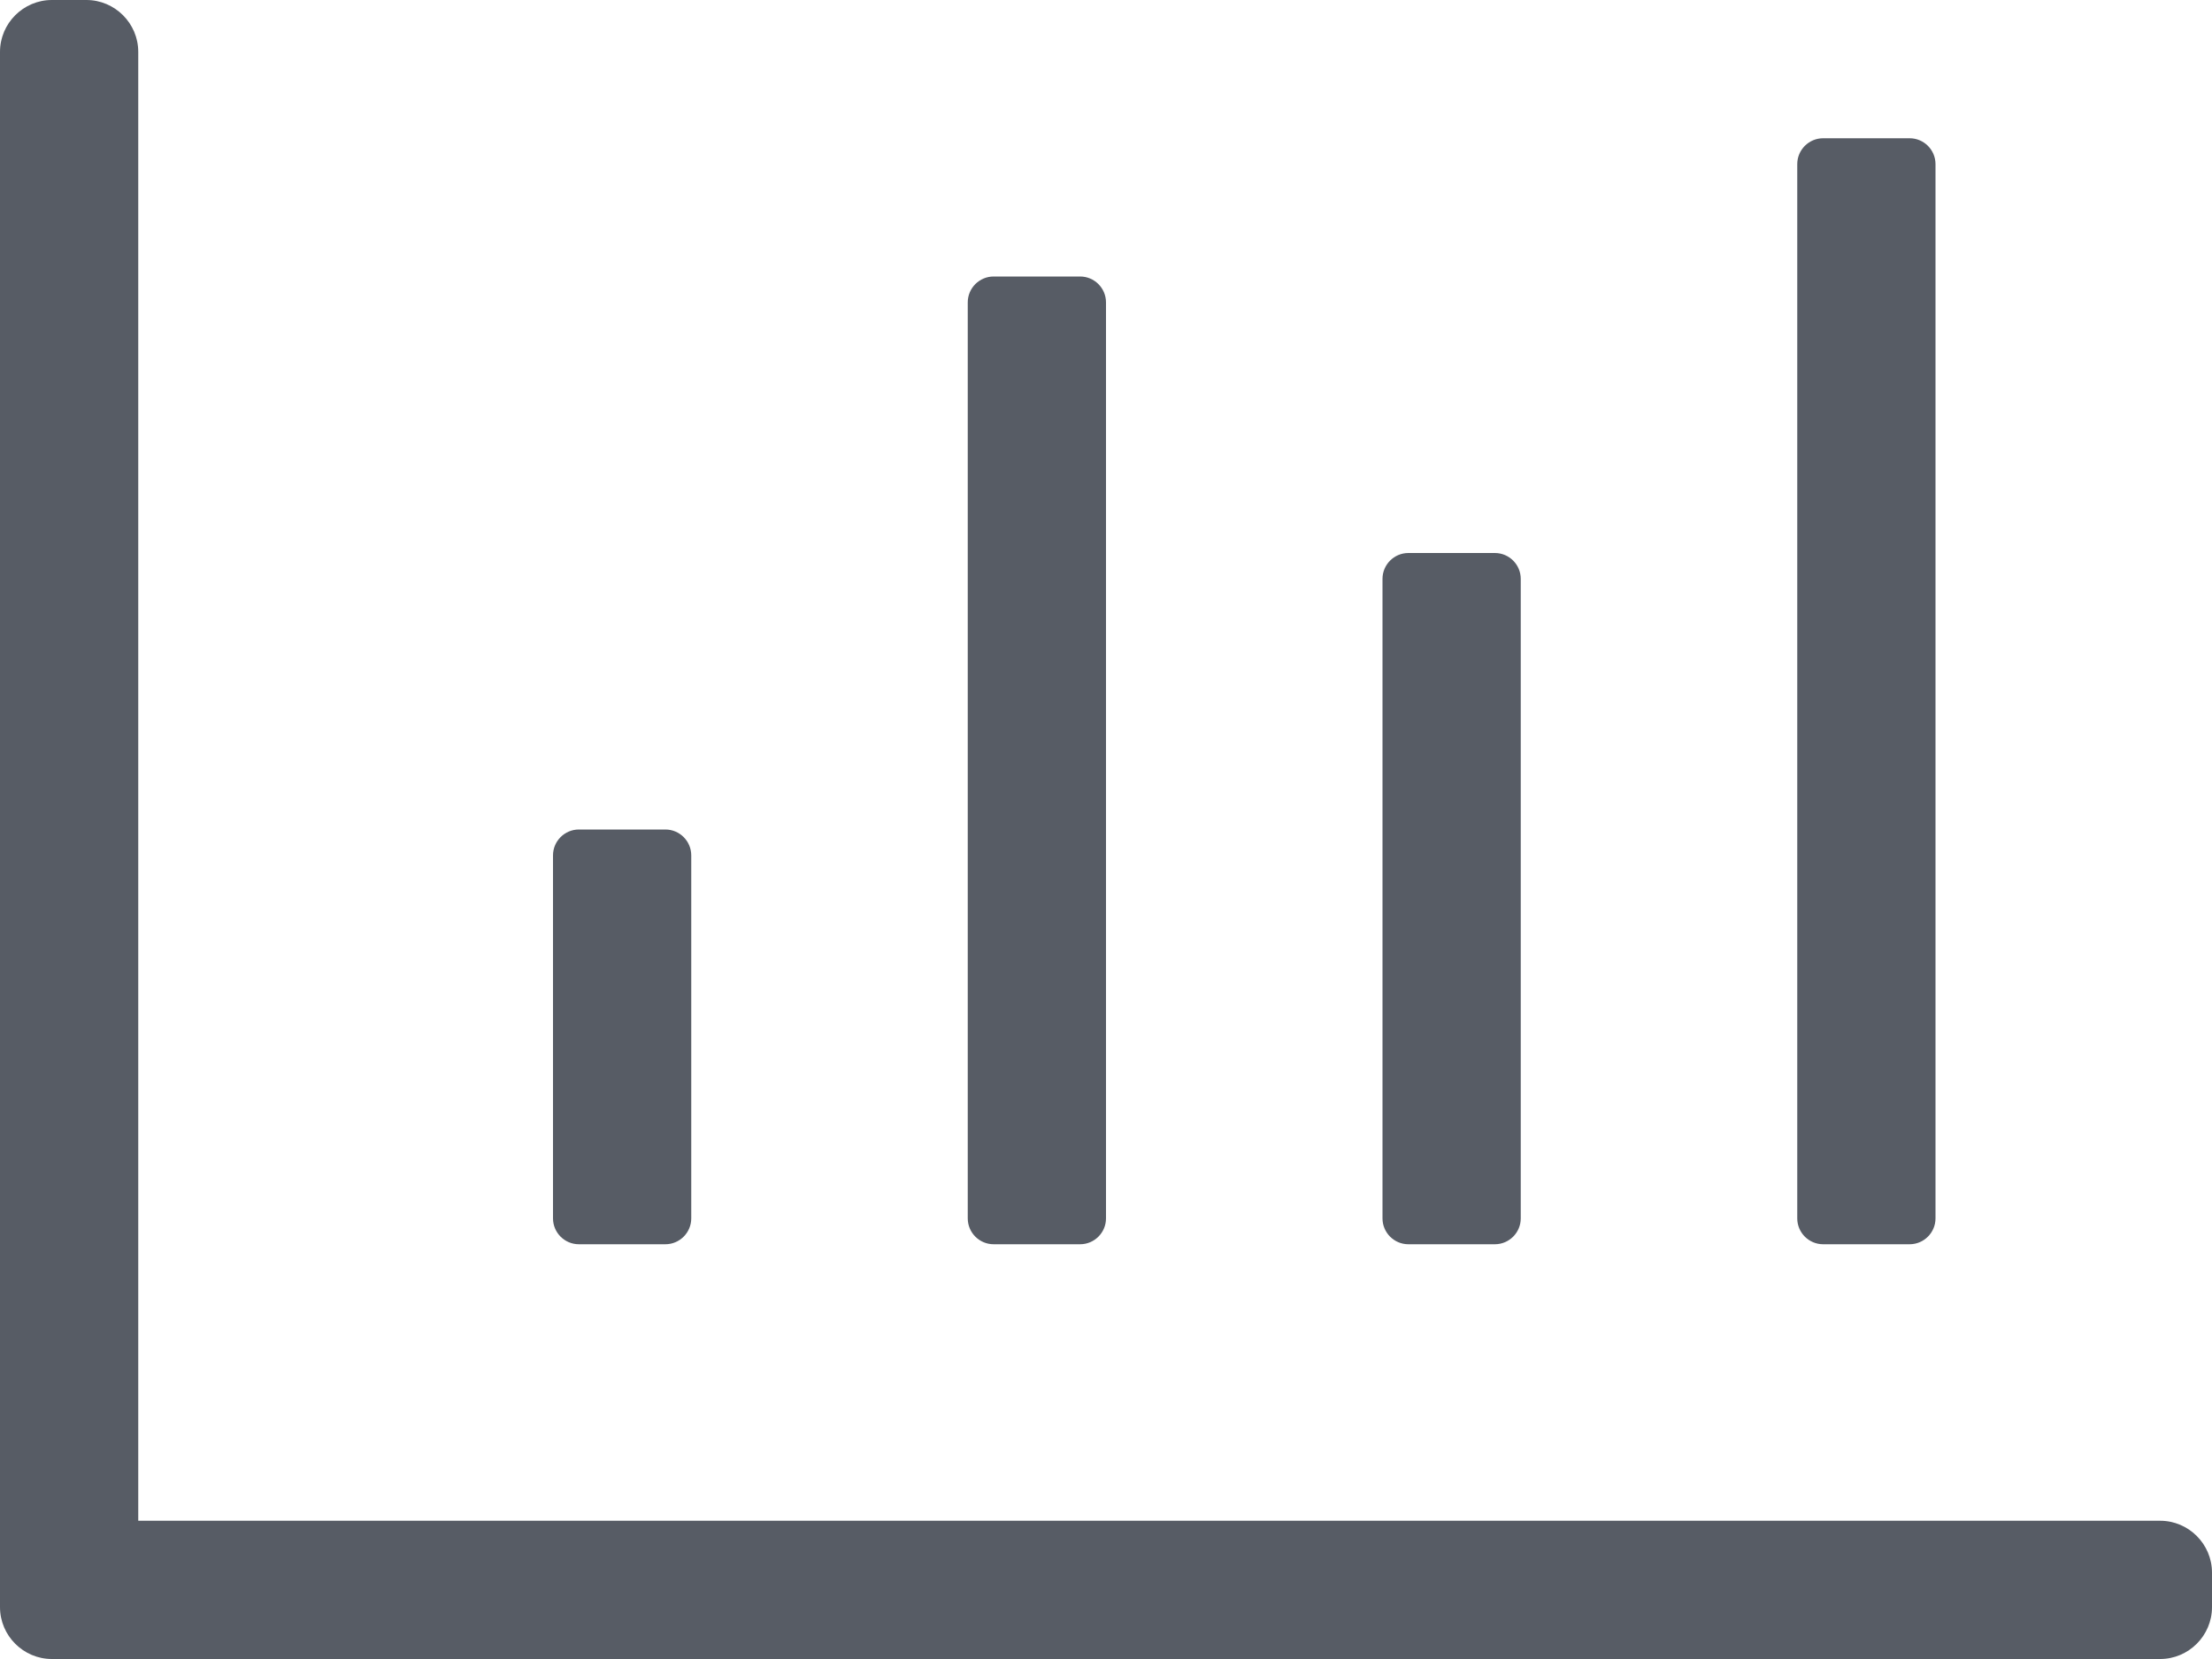 <svg width="20" height="15" viewBox="0 0 20 15" fill="none" xmlns="http://www.w3.org/2000/svg">
<path fill-rule="evenodd" clip-rule="evenodd" d="M19.531 13.75C19.789 13.75 20 13.961 20 14.219V14.531C20 14.789 19.789 15 19.531 15H0.469C0.211 15 0 14.789 0 14.531V0.469C0 0.211 0.211 0 0.469 0H0.781C1.039 0 1.25 0.211 1.25 0.469V13.75H19.531ZM6.25 11.016V7.734C6.25 7.605 6.145 7.5 6.016 7.5H5.234C5.105 7.5 5 7.605 5 7.734V11.016C5 11.145 5.105 11.25 5.234 11.25H6.016C6.145 11.25 6.25 11.145 6.25 11.016ZM17.5 1.484V11.016C17.5 11.145 17.395 11.25 17.266 11.25H16.484C16.355 11.25 16.25 11.145 16.25 11.016V1.484C16.25 1.355 16.355 1.25 16.484 1.25H17.266C17.395 1.25 17.5 1.355 17.5 1.484ZM13.75 11.016V5.234C13.75 5.105 13.645 5 13.516 5H12.734C12.605 5 12.5 5.105 12.5 5.234V11.016C12.5 11.145 12.605 11.25 12.734 11.25H13.516C13.645 11.25 13.75 11.145 13.75 11.016ZM10 2.734V11.016C10 11.145 9.895 11.25 9.766 11.25H8.984C8.855 11.25 8.75 11.145 8.75 11.016V2.734C8.75 2.605 8.855 2.5 8.984 2.5H9.766C9.895 2.5 10 2.605 10 2.734Z" fill="#575C65"/>
</svg>
